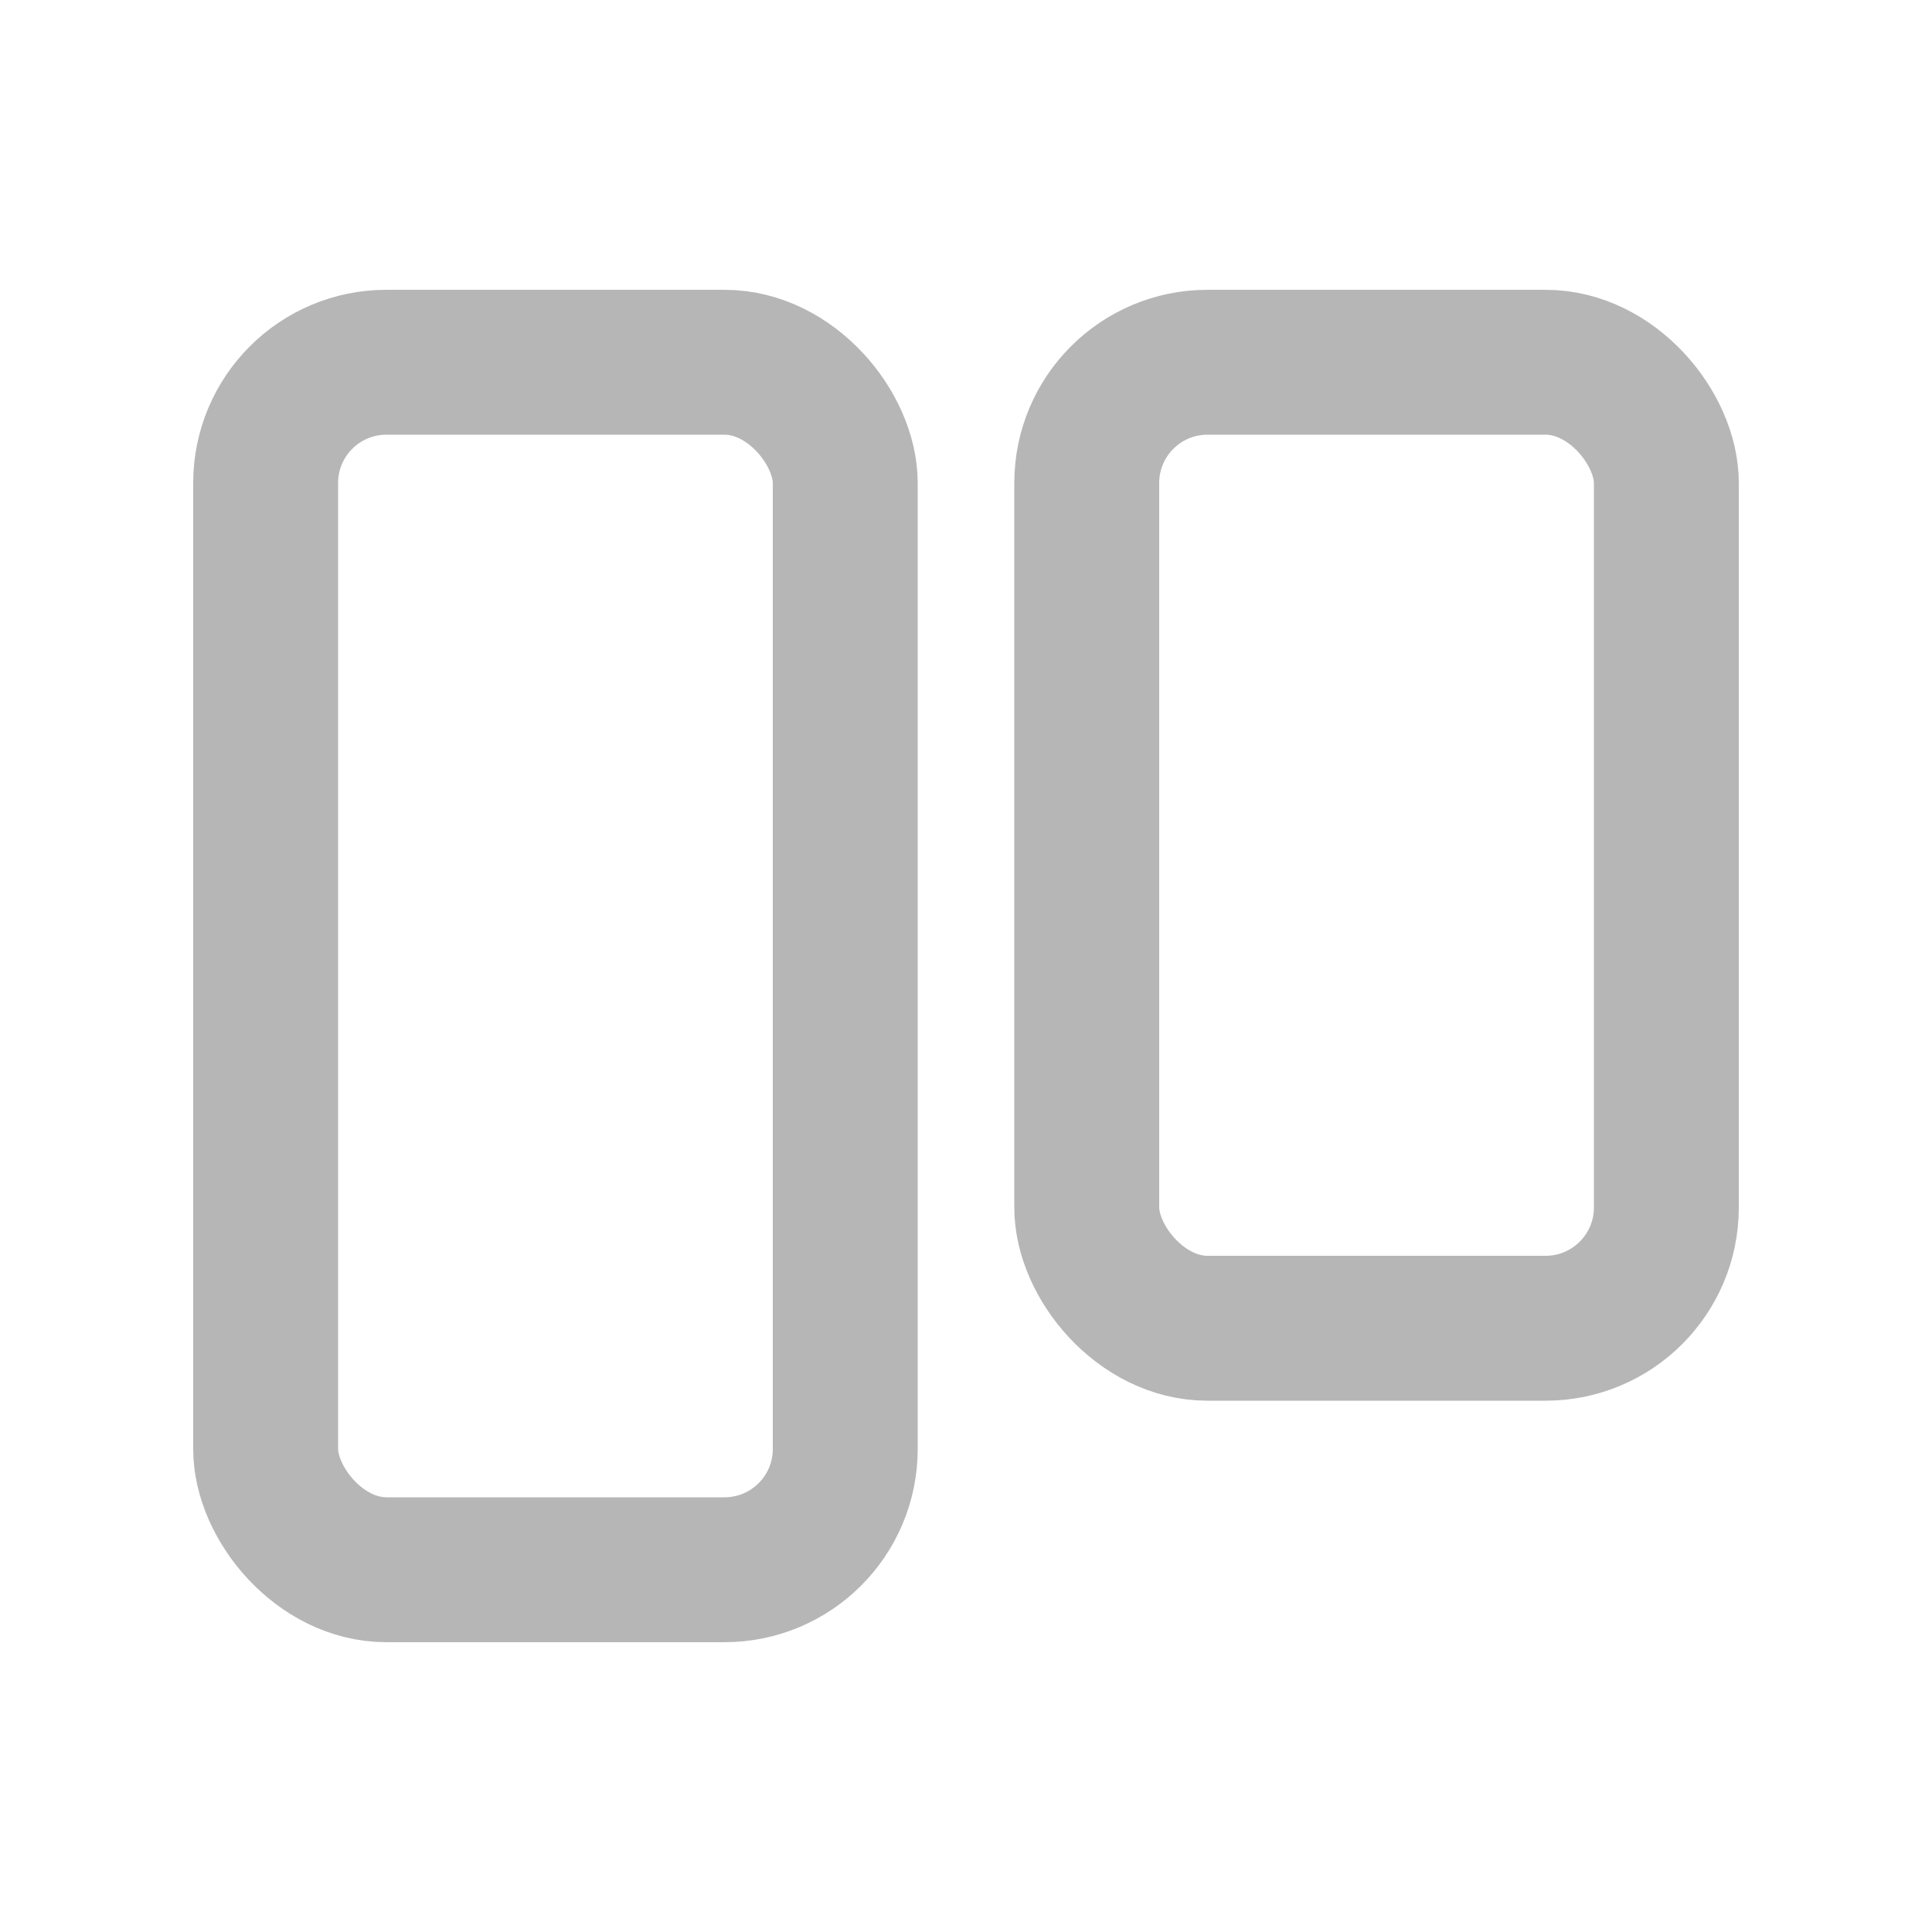 <svg width="20" height="20" viewBox="0 0 20 20" fill="none" xmlns="http://www.w3.org/2000/svg">
<rect x="11.25" y="3.75" width="6" height="10" rx="1.25" stroke="#b6b6b6" stroke-width="1.5"/>
<rect x="2.75" y="3.75" width="6" height="12.5" rx="1.25" stroke="#b6b6b6" stroke-width="1.5"/>
</svg>

